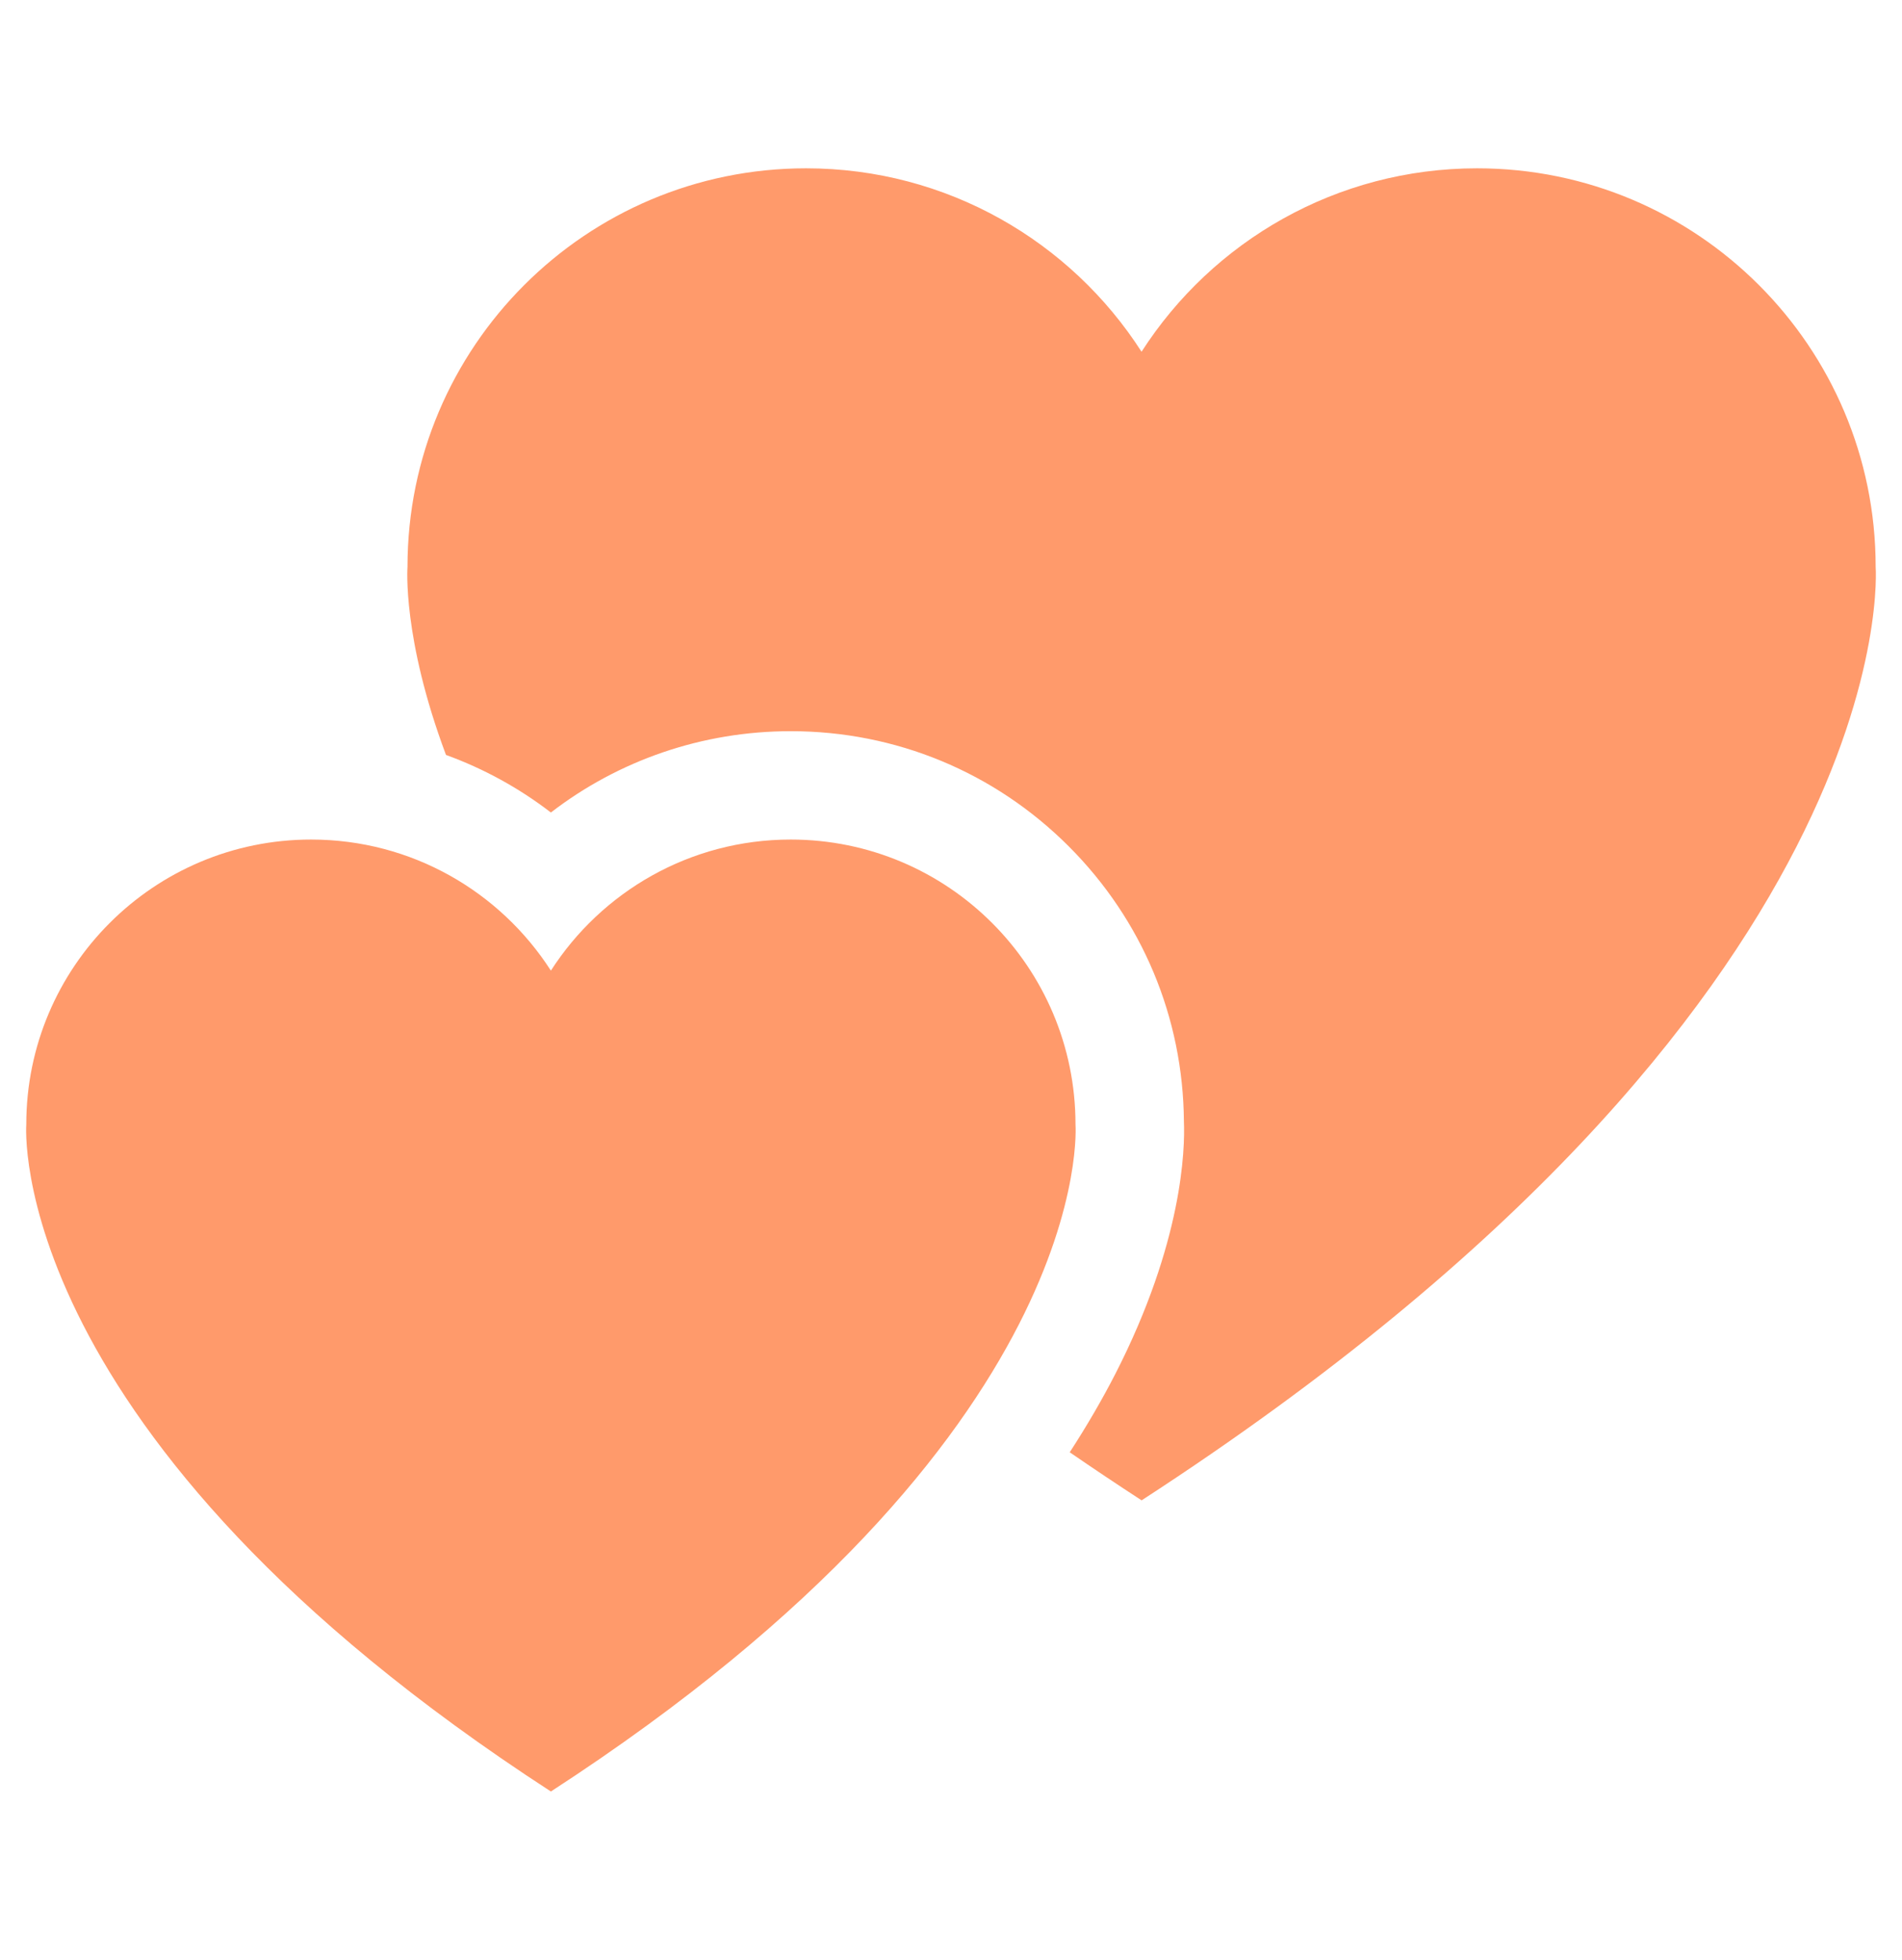 <svg width="33" height="34" viewBox="0 0 33 34" fill="none" xmlns="http://www.w3.org/2000/svg">
<g clip-path="url(#clip0_1128_10851)">
<path d="M18.66 19.507C18.66 16.777 16.448 14.565 13.719 14.565C11.972 14.565 10.437 15.471 9.558 16.839C8.679 15.471 7.145 14.565 5.398 14.565C2.669 14.565 0.456 16.777 0.456 19.507C0.456 19.507 0.043 24.903 9.558 31.08C19.074 24.903 18.66 19.507 18.66 19.507Z" fill="#FF9A6B"/>
<path d="M32.543 9.835C32.543 6.016 29.447 2.92 25.628 2.92C23.184 2.92 21.036 4.188 19.806 6.102C18.577 4.188 16.429 2.92 13.985 2.92C10.166 2.92 7.07 6.016 7.07 9.835C7.07 9.835 6.976 11.064 7.738 13.097C8.392 13.335 9.006 13.671 9.558 14.096C10.732 13.191 12.185 12.685 13.719 12.685C15.541 12.685 17.254 13.394 18.543 14.683C19.819 15.959 20.527 17.652 20.541 19.455C20.561 19.931 20.522 21.548 19.352 23.834C19.119 24.288 18.854 24.742 18.56 25.195C18.961 25.471 19.377 25.749 19.807 26.029C33.121 17.386 32.543 9.835 32.543 9.835Z" fill="#FF9A6B"/>
</g>
<defs>
<clipPath id="clip0_1128_10851">
<rect width="32.093" height="32.093" fill="white" transform="translate(0.453 0.953)"/>
</clipPath>
</defs>
</svg>
